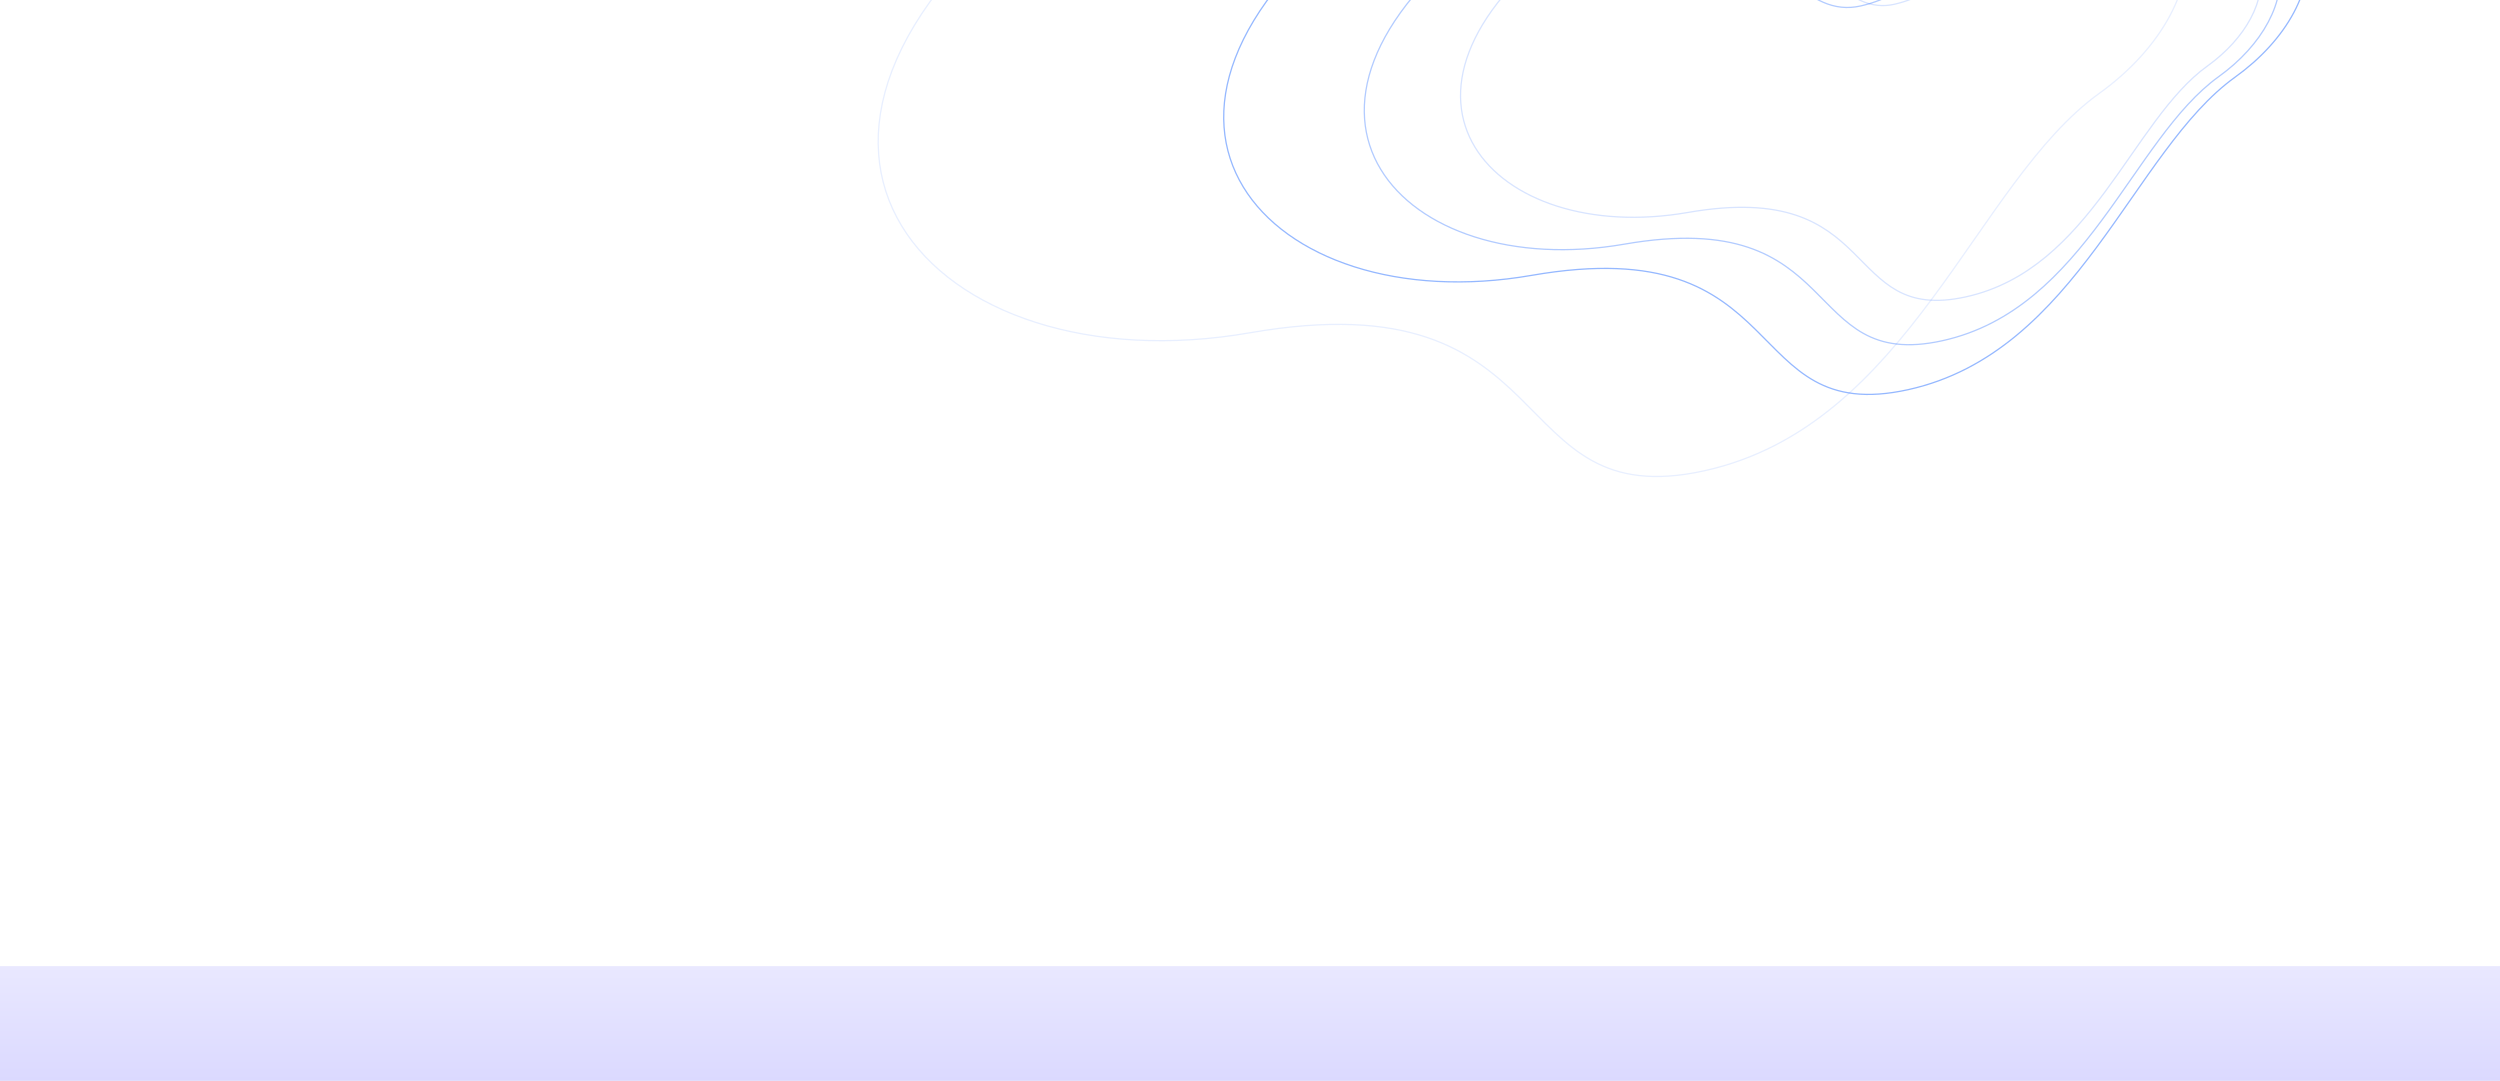 <svg xmlns="http://www.w3.org/2000/svg" xmlns:xlink="http://www.w3.org/1999/xlink" width="1920" height="830" viewBox="0 0 1920 830"><rect x="0" y="0" width="1920" height="830" fill="#333333" stroke="none"/><defs><style>.a,.d{fill:#fff;}.a{stroke:#707070;}.b{clip-path:url(#a);}.c{fill:url(#b);}.e{fill:url(#c);}.f,.g,.h,.i{fill:none;stroke:#0054ff;}.f{opacity:0.416;}.g{opacity:0.093;}.h{opacity:0.301;}.i{opacity:0.154;}</style><clipPath id="a"><rect class="a" width="1920" height="830" transform="translate(3979)"/></clipPath><linearGradient id="b" x1="0.5" x2="0.5" y2="1" gradientUnits="objectBoundingBox"><stop offset="0" stop-color="#f7f7ff"/><stop offset="1" stop-color="#e8e7ff"/></linearGradient><linearGradient id="c" x1="0.5" x2="0.5" y2="1" gradientUnits="objectBoundingBox"><stop offset="0" stop-color="#e9e8ff"/><stop offset="1" stop-color="#dbd9ff"/></linearGradient></defs><g class="b" transform="translate(-3979)"><g data-type="innerShadowGroup"><rect class="c" width="1920" height="830" transform="translate(3979)"/><rect class="d" width="1920" height="830" transform="translate(3979)"/></g><rect class="e" width="1920" height="88" transform="translate(3979 742)"/><g transform="translate(5042.498 2917.801) rotate(-155)"><path class="f" d="M40.619,290.357c67.855-69.505,82.162-228.944,205.636-279.97S352.574,116.615,546.307,46.639s361.351,59.109,173.872,260.527-254.157-49.616-348.063-9.911-50.282,151.219-222.292,160S-27.235,359.862,40.619,290.357Z" transform="matrix(0.966, -0.259, 0.259, 0.966, 501.72, 2596.858)"/><path class="g" d="M49.035,350.515C130.948,266.609,148.22,74.137,297.275,12.539S425.623,140.776,659.493,56.3s436.218,71.355,209.9,314.5-306.815-59.9-420.176-11.965-60.7,182.55-268.347,193.144S-32.878,434.42,49.035,350.515Z" transform="matrix(0.966, -0.259, 0.259, 0.966, 567.345, 2485.43)"/><path class="h" d="M34.31,245.26c57.316-58.71,69.4-193.386,173.7-236.486S297.814,98.5,461.456,39.4,766.683,89.324,608.323,259.458s-214.683-41.91-294-8.372S271.848,378.819,126.554,386.232-23.005,303.969,34.31,245.26Z" transform="matrix(0.966, -0.259, 0.259, 0.966, 531.122, 2633.708)"/><path class="i" d="M29.991,214.387c50.1-51.32,60.665-169.042,151.832-206.717s78.5,78.434,221.544,26.767S670.173,78.08,531.748,226.8s-187.658-36.634-256.994-7.318-37.126,111.653-164.13,118.133S-20.109,265.706,29.991,214.387Z" transform="matrix(0.966, -0.259, 0.259, 0.966, 554.601, 2666.128)"/></g></g></svg>